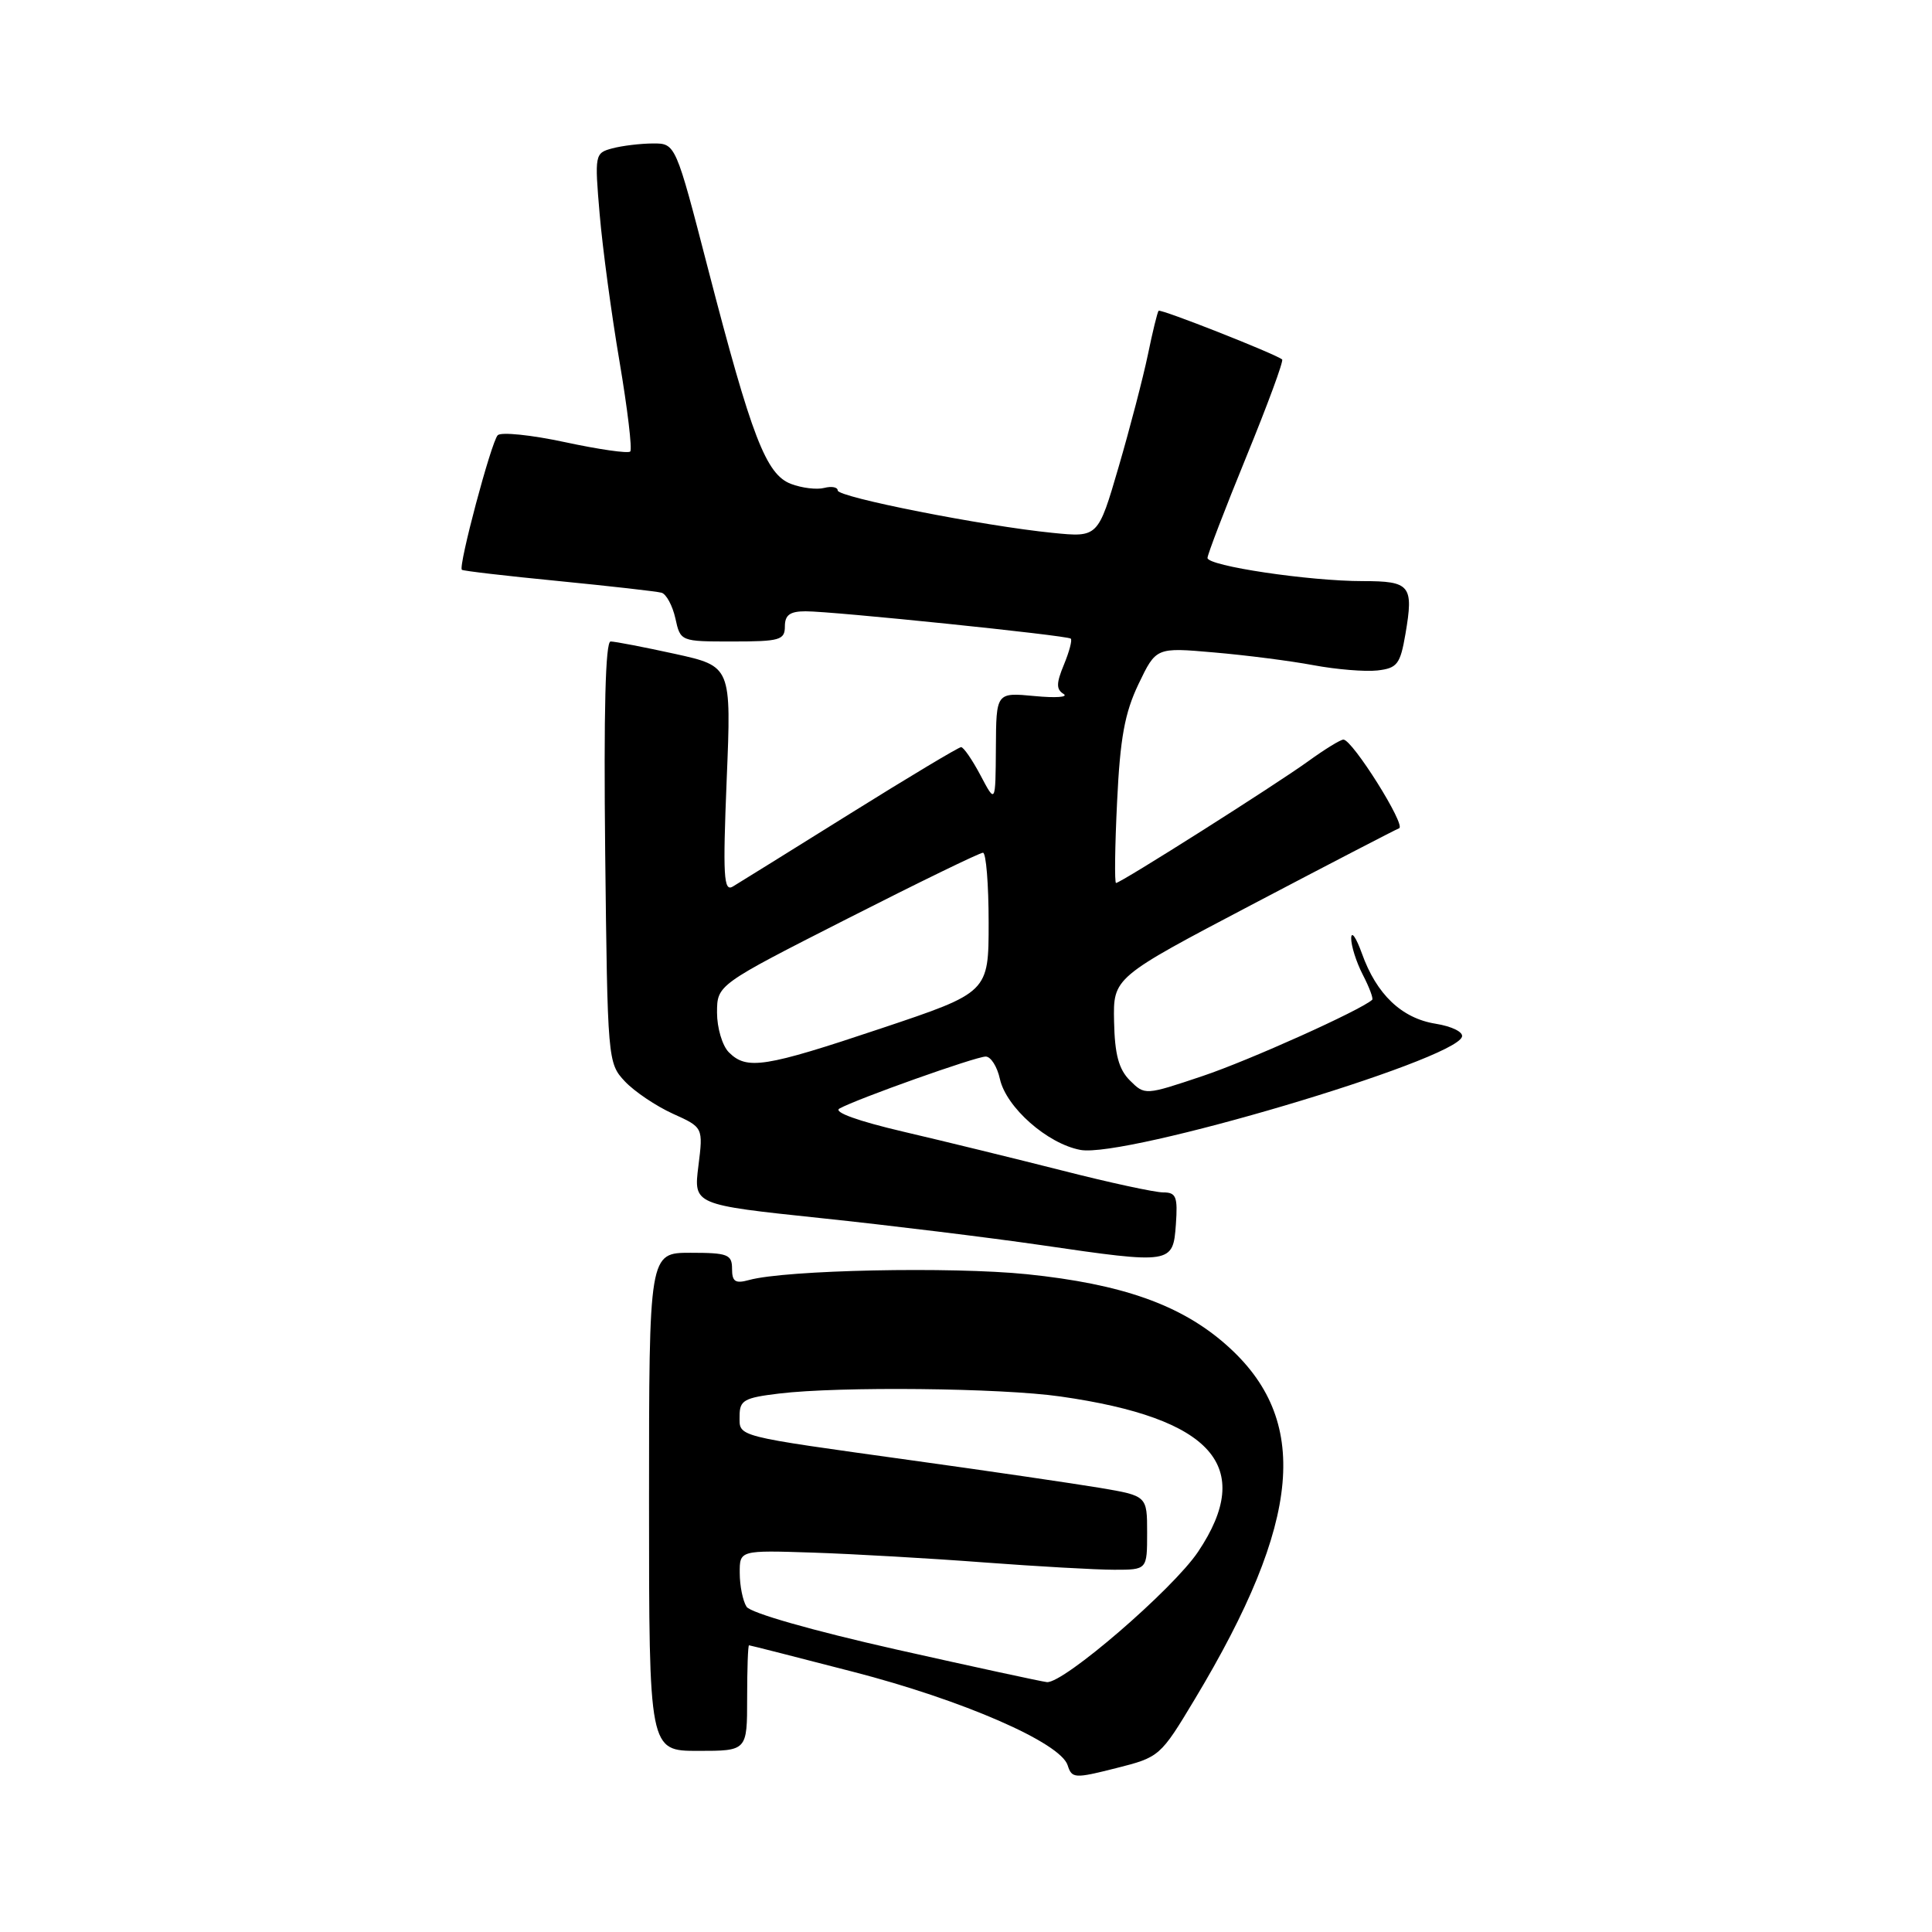 <?xml version="1.0" encoding="UTF-8" standalone="no"?>
<!DOCTYPE svg PUBLIC "-//W3C//DTD SVG 1.1//EN" "http://www.w3.org/Graphics/SVG/1.1/DTD/svg11.dtd" >
<svg xmlns="http://www.w3.org/2000/svg" xmlns:xlink="http://www.w3.org/1999/xlink" version="1.1" viewBox="0 0 256 256">
 <g >
 <path fill="currentColor"
d=" M 158.31 225.16 C 172.53 201.50 173.72 188.08 162.45 178.17 C 156.46 172.89 148.67 170.14 136.07 168.84 C 126.05 167.82 104.11 168.27 99.25 169.61 C 97.43 170.11 97.00 169.83 97.00 168.12 C 97.00 166.22 96.43 166.00 91.50 166.00 C 86.00 166.00 86.00 166.00 86.00 199.00 C 86.00 232.00 86.00 232.00 92.50 232.00 C 99.00 232.00 99.00 232.00 99.00 225.00 C 99.00 221.15 99.11 218.00 99.25 218.01 C 99.39 218.01 105.58 219.59 113.00 221.51 C 127.55 225.26 140.52 230.91 141.47 233.91 C 142.03 235.66 142.38 235.68 147.88 234.29 C 153.64 232.84 153.76 232.74 158.31 225.16 Z  M 155.81 162.25 C 156.07 158.57 155.85 158.00 154.13 158.00 C 153.03 158.00 147.04 156.71 140.82 155.12 C 134.59 153.54 125.08 151.21 119.68 149.95 C 113.66 148.54 110.39 147.36 111.23 146.89 C 113.52 145.61 129.30 140.00 130.61 140.00 C 131.29 140.00 132.13 141.33 132.49 142.96 C 133.32 146.73 138.78 151.55 143.16 152.37 C 149.07 153.48 192.69 140.55 193.72 137.38 C 193.92 136.76 192.40 136.00 190.23 135.65 C 185.72 134.93 182.39 131.75 180.46 126.34 C 179.70 124.23 179.07 123.31 179.04 124.30 C 179.02 125.29 179.71 127.47 180.57 129.14 C 181.44 130.82 182.00 132.32 181.82 132.48 C 180.26 133.88 165.50 140.52 159.38 142.57 C 151.73 145.14 151.70 145.14 149.72 143.17 C 148.24 141.69 147.71 139.72 147.62 135.36 C 147.50 129.53 147.50 129.53 166.00 119.81 C 176.18 114.46 184.90 109.94 185.39 109.75 C 186.35 109.38 179.20 98.00 178.01 98.00 C 177.62 98.00 175.51 99.30 173.33 100.88 C 169.03 103.99 148.50 117.00 147.88 117.00 C 147.67 117.00 147.73 112.17 148.02 106.25 C 148.42 97.79 149.03 94.47 150.86 90.64 C 153.19 85.78 153.19 85.78 160.84 86.45 C 165.06 86.81 170.99 87.57 174.03 88.14 C 177.08 88.71 180.89 89.02 182.51 88.84 C 185.14 88.54 185.54 88.02 186.23 84.00 C 187.33 77.56 186.88 77.00 180.57 77.00 C 173.44 77.00 160.00 74.99 160.00 73.93 C 160.00 73.48 162.31 67.45 165.14 60.53 C 167.97 53.61 170.11 47.81 169.89 47.63 C 168.97 46.88 153.78 40.89 153.52 41.18 C 153.36 41.36 152.72 43.98 152.10 47.00 C 151.47 50.02 149.73 56.71 148.23 61.85 C 145.50 71.21 145.50 71.21 139.50 70.61 C 130.28 69.69 111.00 65.88 111.00 64.99 C 111.00 64.55 110.20 64.40 109.22 64.65 C 108.24 64.91 106.26 64.67 104.81 64.12 C 101.50 62.86 99.60 57.92 93.83 35.66 C 89.52 19.00 89.52 19.00 86.51 19.01 C 84.85 19.02 82.44 19.31 81.13 19.66 C 78.82 20.28 78.78 20.46 79.46 28.40 C 79.84 32.85 81.02 41.63 82.09 47.91 C 83.15 54.18 83.79 59.54 83.51 59.83 C 83.22 60.11 79.34 59.55 74.87 58.59 C 70.41 57.63 66.39 57.22 65.95 57.67 C 65.09 58.56 60.70 75.05 61.20 75.50 C 61.36 75.65 67.12 76.32 74.00 76.99 C 80.88 77.67 87.02 78.36 87.66 78.54 C 88.29 78.72 89.11 80.25 89.49 81.93 C 90.16 85.00 90.17 85.00 97.08 85.00 C 103.33 85.00 104.00 84.81 104.00 83.00 C 104.00 81.49 104.67 81.00 106.75 81.00 C 110.30 80.99 141.38 84.19 141.88 84.62 C 142.10 84.79 141.69 86.34 140.98 88.06 C 139.95 90.54 139.94 91.34 140.93 91.95 C 141.61 92.38 139.88 92.50 137.08 92.23 C 132.00 91.75 132.00 91.75 131.96 99.12 C 131.91 106.50 131.91 106.50 129.93 102.75 C 128.84 100.69 127.68 99.00 127.35 99.00 C 127.03 99.00 120.40 102.97 112.63 107.82 C 104.86 112.67 97.86 117.02 97.09 117.48 C 95.89 118.19 95.77 116.08 96.29 103.30 C 96.91 88.29 96.91 88.29 89.43 86.64 C 85.31 85.74 81.48 85.00 80.91 85.00 C 80.22 85.00 79.99 94.24 80.19 112.92 C 80.50 140.50 80.53 140.87 82.80 143.29 C 84.07 144.64 86.93 146.56 89.15 147.57 C 93.18 149.39 93.18 149.39 92.54 154.51 C 91.90 159.63 91.90 159.63 108.70 161.40 C 117.94 162.37 131.12 163.99 138.00 164.99 C 155.26 167.51 155.43 167.48 155.81 162.25 Z  M 118.65 218.54 C 107.61 216.05 99.44 213.72 98.92 212.90 C 98.43 212.13 98.02 210.13 98.02 208.45 C 98.00 205.41 98.00 205.41 107.75 205.73 C 113.11 205.91 123.30 206.49 130.39 207.03 C 137.48 207.56 145.25 208.00 147.64 208.00 C 152.00 208.00 152.00 208.00 152.00 203.10 C 152.00 198.21 152.00 198.21 145.75 197.15 C 142.31 196.58 131.18 194.94 121.00 193.53 C 97.09 190.20 98.00 190.44 98.00 187.62 C 98.00 185.54 98.59 185.21 103.25 184.65 C 111.22 183.69 132.62 183.91 140.50 185.04 C 160.67 187.91 166.34 194.31 158.75 205.62 C 155.42 210.59 140.92 223.09 138.72 222.89 C 138.05 222.82 129.02 220.87 118.65 218.54 Z  M 96.57 139.43 C 95.71 138.56 95.01 136.20 95.01 134.18 C 95.02 130.50 95.02 130.50 112.26 121.74 C 121.74 116.92 129.84 112.98 130.25 112.99 C 130.66 112.99 131.00 117.16 131.00 122.25 C 131.00 131.50 131.00 131.50 116.75 136.27 C 101.29 141.45 98.95 141.81 96.57 139.43 Z "/>
</g>
</svg>